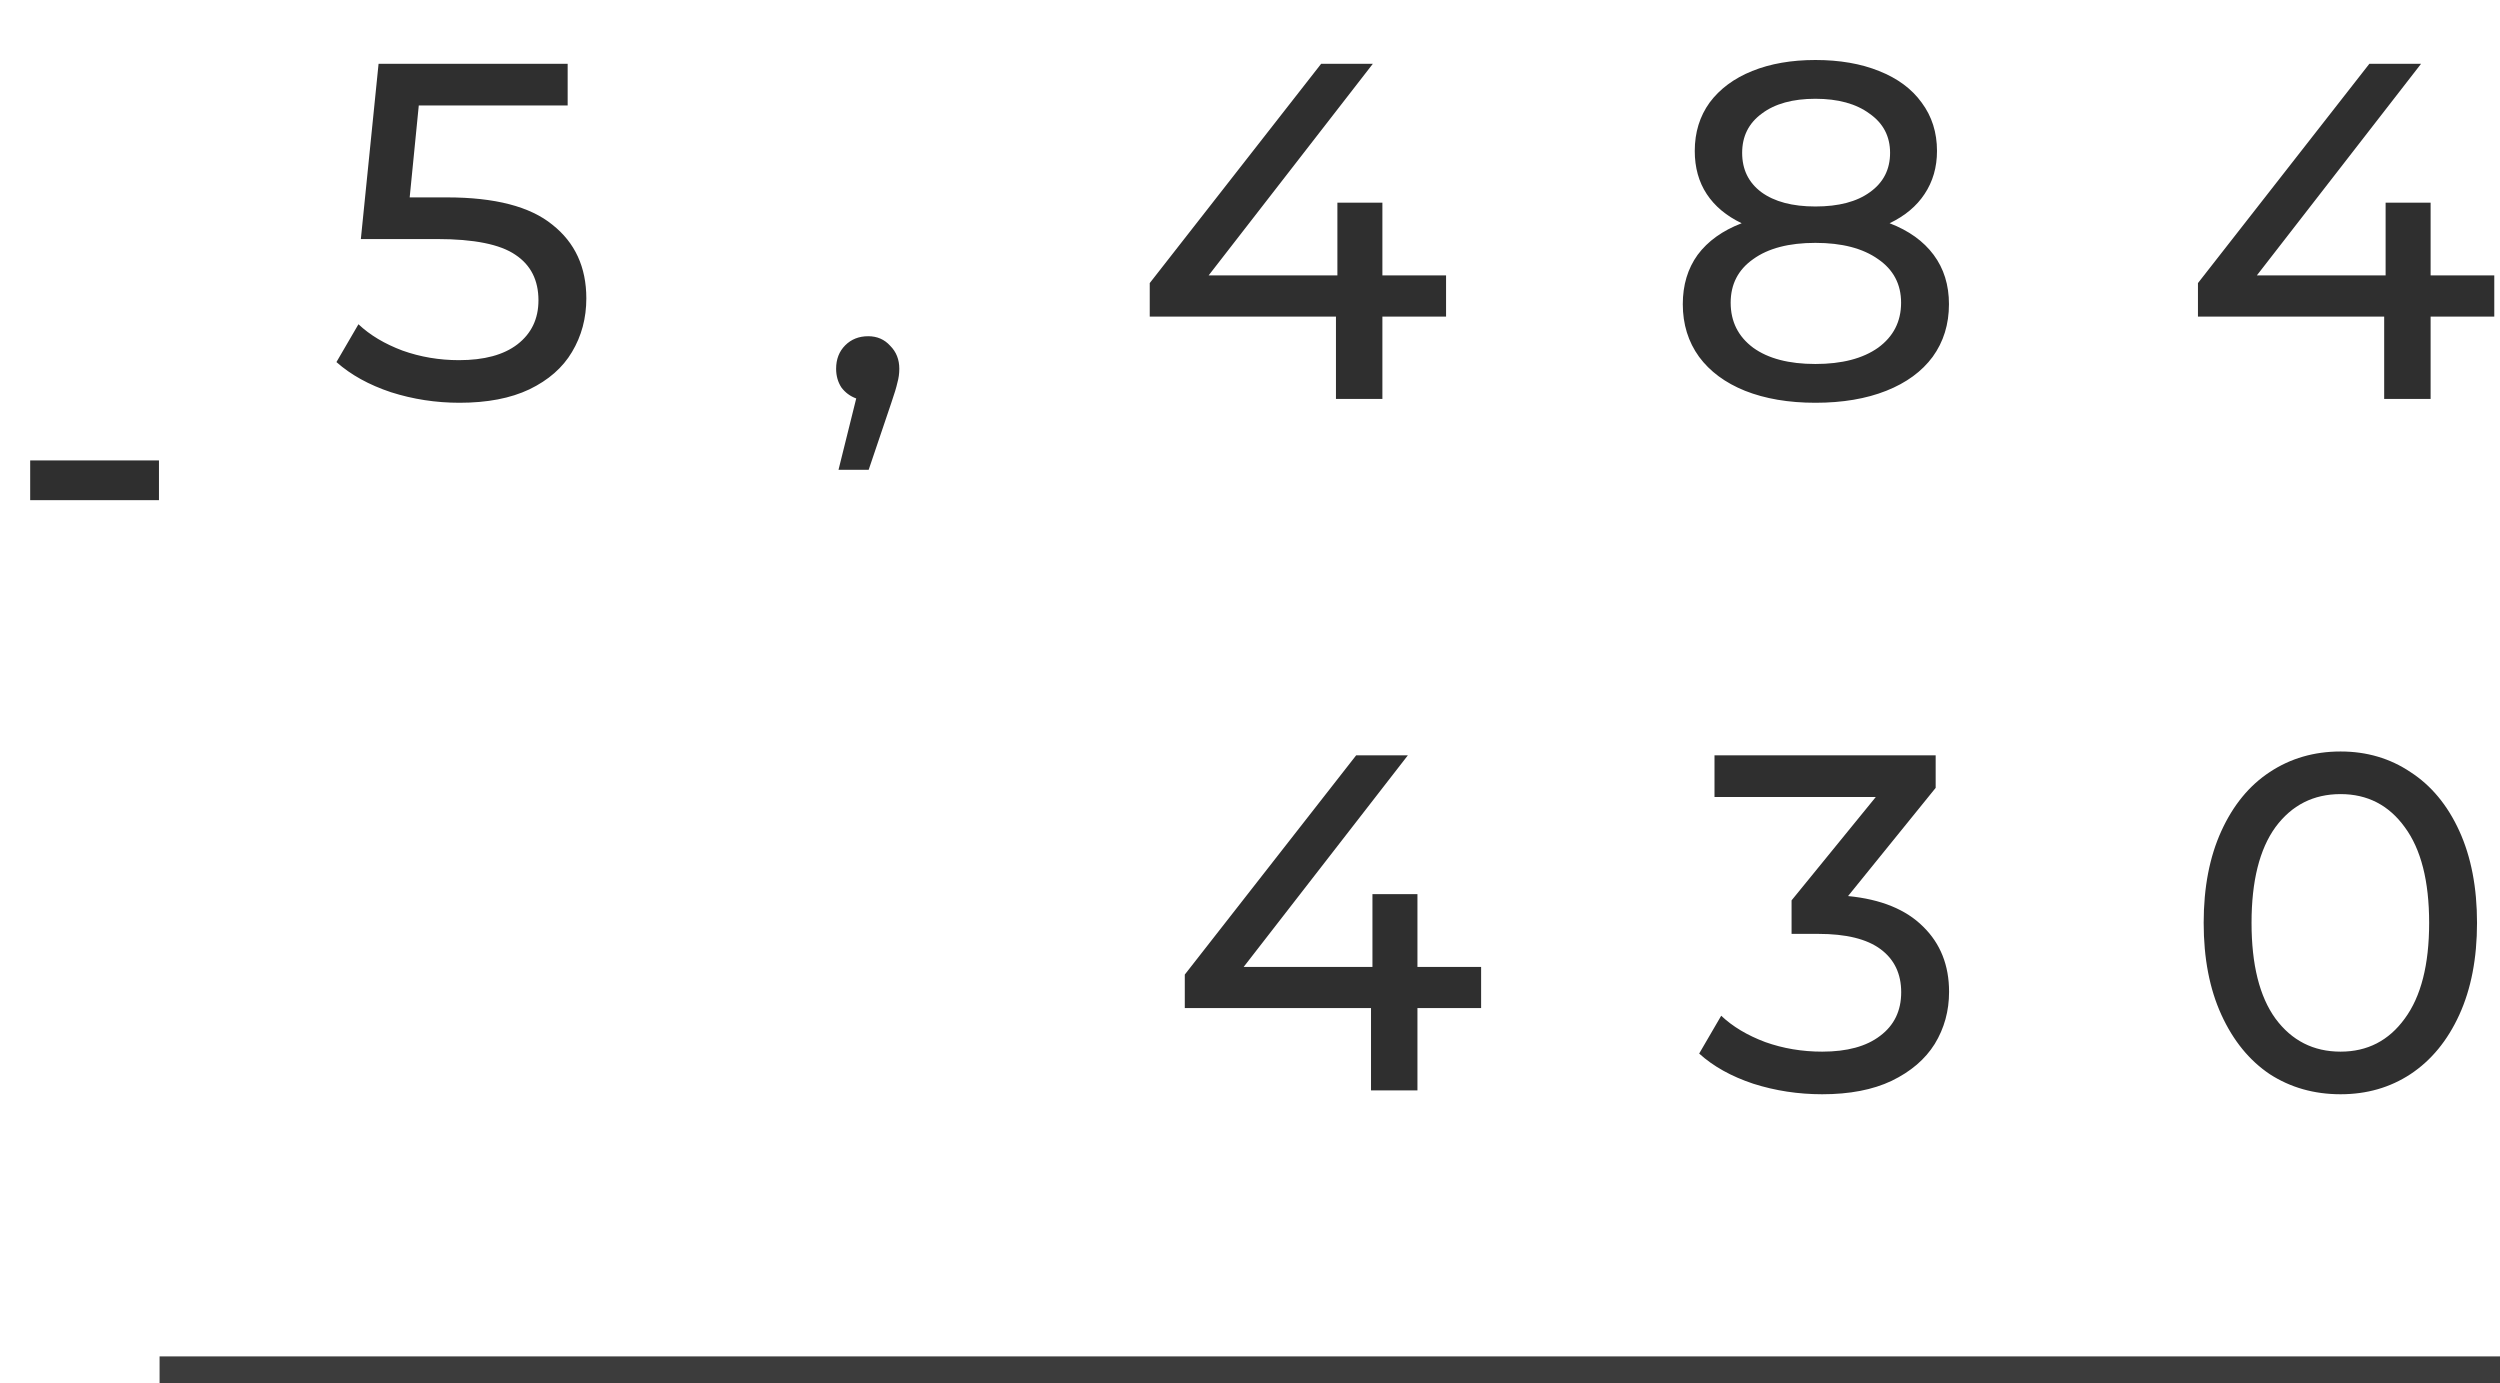 <svg width="94" height="52" viewBox="0 0 94 52" fill="none" xmlns="http://www.w3.org/2000/svg">
<path d="M16.808 7.422C18.608 7.422 19.928 7.764 20.768 8.448C21.62 9.12 22.046 10.044 22.046 11.22C22.046 11.964 21.866 12.636 21.506 13.236C21.158 13.824 20.624 14.292 19.904 14.64C19.196 14.976 18.32 15.144 17.276 15.144C16.388 15.144 15.53 15.012 14.702 14.748C13.874 14.472 13.19 14.094 12.65 13.614L13.478 12.192C13.91 12.6 14.462 12.93 15.134 13.182C15.806 13.422 16.514 13.542 17.258 13.542C18.206 13.542 18.938 13.344 19.454 12.948C19.982 12.54 20.246 11.988 20.246 11.292C20.246 10.536 19.958 9.966 19.382 9.582C18.806 9.186 17.822 8.988 16.43 8.988H13.568L14.234 2.4H21.344V3.966H15.746L15.404 7.422H16.808ZM32.644 12.642C32.98 12.642 33.256 12.762 33.472 13.002C33.7 13.23 33.814 13.518 33.814 13.866C33.814 14.046 33.79 14.22 33.742 14.388C33.706 14.556 33.628 14.814 33.508 15.162L32.662 17.664H31.528L32.194 14.982C31.966 14.898 31.78 14.76 31.636 14.568C31.504 14.364 31.438 14.13 31.438 13.866C31.438 13.506 31.552 13.212 31.78 12.984C32.008 12.756 32.296 12.642 32.644 12.642ZM54.372 11.904H51.978V15H50.232V11.904H43.23V10.644L49.674 2.4H51.618L45.444 10.356H50.286V7.62H51.978V10.356H54.372V11.904ZM71.049 8.394C71.769 8.67 72.321 9.066 72.705 9.582C73.089 10.098 73.281 10.716 73.281 11.436C73.281 12.192 73.077 12.852 72.669 13.416C72.261 13.968 71.679 14.394 70.923 14.694C70.167 14.994 69.279 15.144 68.259 15.144C67.251 15.144 66.369 14.994 65.613 14.694C64.869 14.394 64.293 13.968 63.885 13.416C63.477 12.852 63.273 12.192 63.273 11.436C63.273 10.716 63.459 10.098 63.831 9.582C64.215 9.066 64.767 8.67 65.487 8.394C64.911 8.118 64.473 7.752 64.173 7.296C63.873 6.84 63.723 6.3 63.723 5.676C63.723 4.98 63.909 4.374 64.281 3.858C64.665 3.342 65.199 2.946 65.883 2.67C66.567 2.394 67.359 2.256 68.259 2.256C69.171 2.256 69.969 2.394 70.653 2.67C71.349 2.946 71.883 3.342 72.255 3.858C72.639 4.374 72.831 4.98 72.831 5.676C72.831 6.288 72.675 6.828 72.363 7.296C72.063 7.752 71.625 8.118 71.049 8.394ZM68.259 3.714C67.407 3.714 66.735 3.9 66.243 4.272C65.751 4.632 65.505 5.124 65.505 5.748C65.505 6.372 65.745 6.864 66.225 7.224C66.717 7.584 67.395 7.764 68.259 7.764C69.135 7.764 69.819 7.584 70.311 7.224C70.815 6.864 71.067 6.372 71.067 5.748C71.067 5.124 70.809 4.632 70.293 4.272C69.789 3.9 69.111 3.714 68.259 3.714ZM68.259 13.686C69.255 13.686 70.041 13.482 70.617 13.074C71.193 12.654 71.481 12.09 71.481 11.382C71.481 10.686 71.193 10.14 70.617 9.744C70.041 9.336 69.255 9.132 68.259 9.132C67.263 9.132 66.483 9.336 65.919 9.744C65.355 10.14 65.073 10.686 65.073 11.382C65.073 12.09 65.355 12.654 65.919 13.074C66.483 13.482 67.263 13.686 68.259 13.686ZM93.785 11.904H91.391V15H89.645V11.904H82.643V10.644L89.087 2.4H91.031L84.857 10.356H89.699V7.62H91.391V10.356H93.785V11.904ZM55.69 37.904H53.296V41H51.55V37.904H44.548V36.644L50.992 28.4H52.936L46.762 36.356H51.604V33.62H53.296V36.356H55.69V37.904ZM69.487 33.692C70.723 33.812 71.665 34.196 72.313 34.844C72.961 35.48 73.285 36.296 73.285 37.292C73.285 38.012 73.105 38.666 72.745 39.254C72.385 39.83 71.845 40.292 71.125 40.64C70.417 40.976 69.547 41.144 68.515 41.144C67.615 41.144 66.751 41.012 65.923 40.748C65.095 40.472 64.417 40.094 63.889 39.614L64.717 38.192C65.149 38.6 65.701 38.93 66.373 39.182C67.045 39.422 67.759 39.542 68.515 39.542C69.451 39.542 70.177 39.344 70.693 38.948C71.221 38.552 71.485 38.006 71.485 37.31C71.485 36.614 71.227 36.074 70.711 35.69C70.195 35.306 69.415 35.114 68.371 35.114H67.363V33.854L70.531 29.966H64.465V28.4H72.781V29.624L69.487 33.692ZM88.006 41.144C87.01 41.144 86.122 40.892 85.342 40.388C84.574 39.872 83.968 39.128 83.524 38.156C83.08 37.184 82.858 36.032 82.858 34.7C82.858 33.368 83.08 32.216 83.524 31.244C83.968 30.272 84.574 29.534 85.342 29.03C86.122 28.514 87.01 28.256 88.006 28.256C88.99 28.256 89.866 28.514 90.634 29.03C91.414 29.534 92.026 30.272 92.47 31.244C92.914 32.216 93.136 33.368 93.136 34.7C93.136 36.032 92.914 37.184 92.47 38.156C92.026 39.128 91.414 39.872 90.634 40.388C89.866 40.892 88.99 41.144 88.006 41.144ZM88.006 39.542C89.014 39.542 89.818 39.128 90.418 38.3C91.03 37.472 91.336 36.272 91.336 34.7C91.336 33.128 91.03 31.928 90.418 31.1C89.818 30.272 89.014 29.858 88.006 29.858C86.986 29.858 86.17 30.272 85.558 31.1C84.958 31.928 84.658 33.128 84.658 34.7C84.658 36.272 84.958 37.472 85.558 38.3C86.17 39.128 86.986 39.542 88.006 39.542Z" fill="#2F2F2F"/>
<path d="M1.135 17.312H5.977V18.806H1.135V17.312Z" fill="#2F2F2F"/>
<line x1="6" y1="51.5" x2="94" y2="51.5" stroke="#3C3C3C"/>
</svg>
